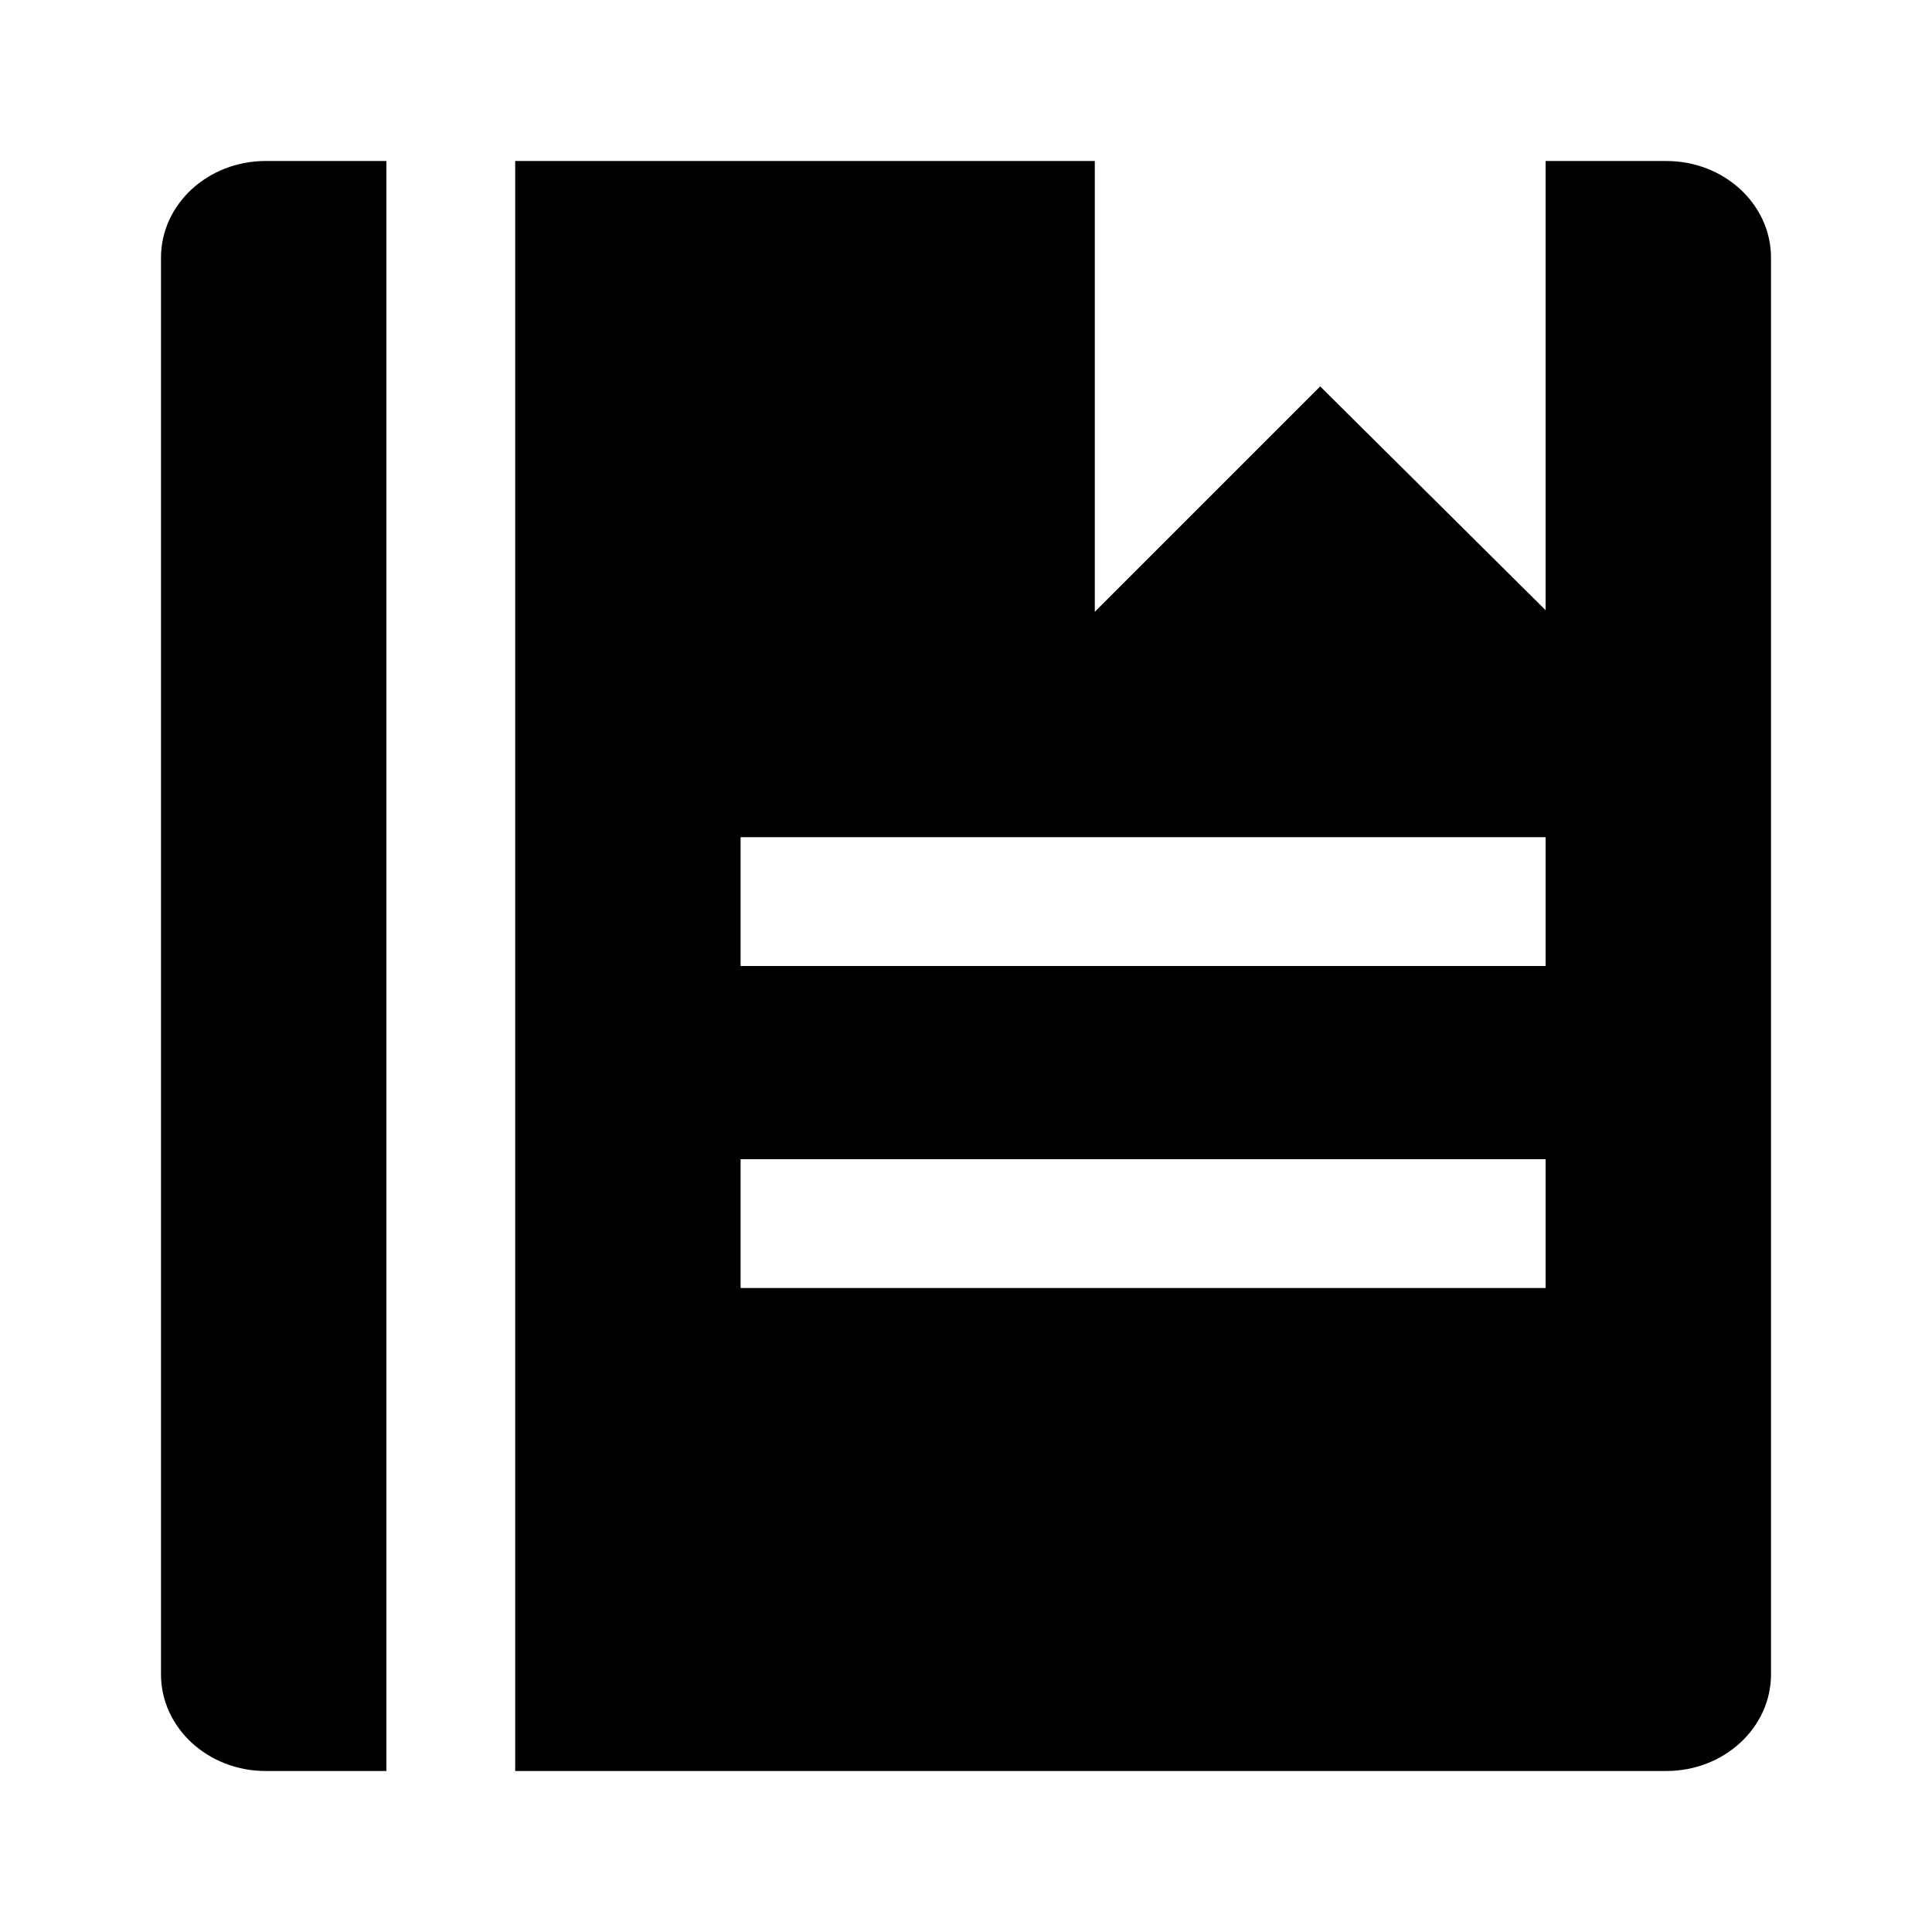 <?xml version="1.0" standalone="no"?><!DOCTYPE svg PUBLIC "-//W3C//DTD SVG 1.1//EN" "http://www.w3.org/Graphics/SVG/1.1/DTD/svg11.dtd"><svg t="1612767839694" class="icon" viewBox="0 0 1024 1024" version="1.1" xmlns="http://www.w3.org/2000/svg" p-id="6568" xmlns:xlink="http://www.w3.org/1999/xlink" width="256" height="256"><defs><style type="text/css"></style></defs><path d="M204.8 85.333H140.8c-30.72 0-55.467 23.04-55.467 51.2v750.933c0 28.16 24.747 51.2 55.467 51.2h64V85.333zM883.2 85.333h-64v238.08L699.733 204.8l-119.467 119.467V85.333H273.067v853.333h610.133c30.72 0 55.467-23.04 55.467-51.2V136.533c0-28.16-24.747-51.2-55.467-51.2z m-64 597.333H392.533v-68.267h426.667v68.267z m0-170.667H392.533v-68.267h426.667v68.267z" p-id="6569"></path></svg>